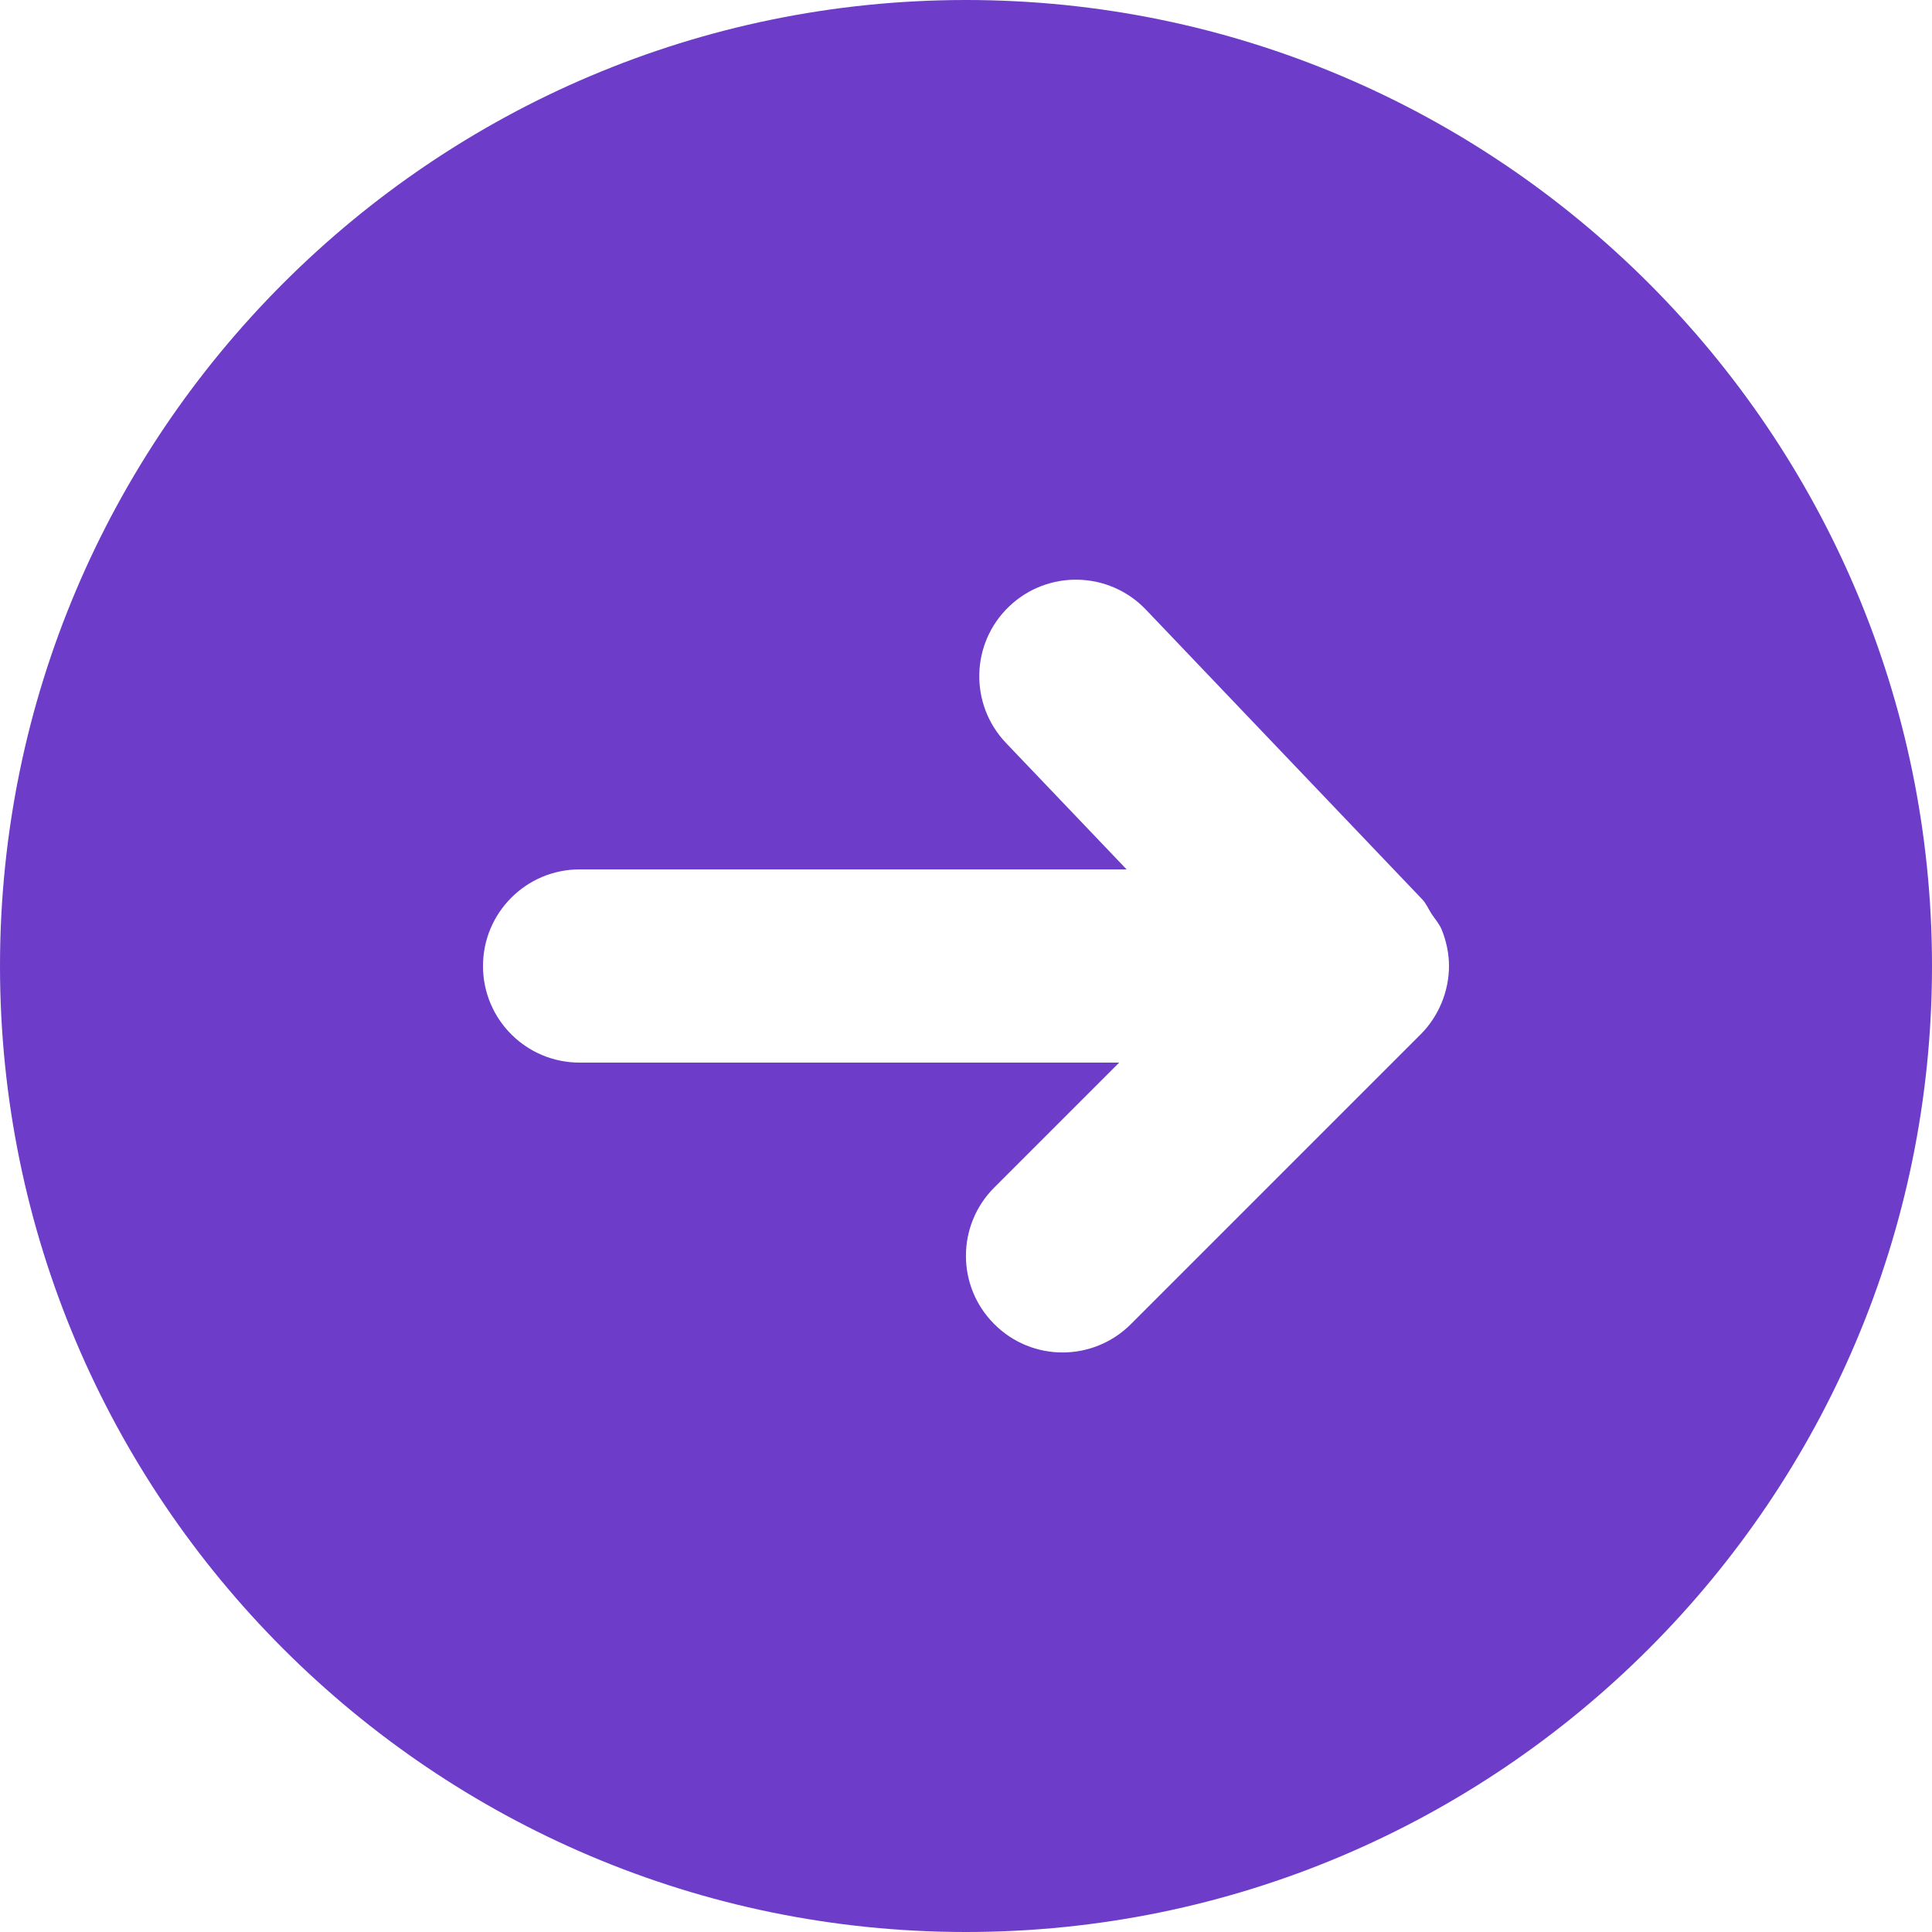 <svg width="14" height="14" viewBox="0 0 14 14" fill="none" xmlns="http://www.w3.org/2000/svg">
<path fill-rule="evenodd" clip-rule="evenodd" d="M8.303 4.417L10.306 6.517C10.336 6.548 10.351 6.588 10.374 6.623C10.399 6.66 10.429 6.694 10.447 6.736C10.481 6.821 10.5 6.91 10.5 7C10.5 7.092 10.481 7.183 10.446 7.268C10.41 7.354 10.359 7.431 10.294 7.496L8.195 9.595C7.921 9.869 7.478 9.869 7.205 9.595C6.931 9.322 6.931 8.879 7.205 8.605L8.11 7.7H4.2C3.813 7.7 3.5 7.387 3.5 7C3.5 6.614 3.813 6.3 4.2 6.3H8.164L7.29 5.384C7.023 5.104 7.033 4.661 7.313 4.394C7.593 4.127 8.036 4.138 8.303 4.417ZM0 7C0 10.861 3.14 14 7 14C10.86 14 14 10.861 14 7C14 3.14 10.86 0 7 0C3.14 0 0 3.14 0 7Z" fill="#6D3CC8"/>
</svg>
